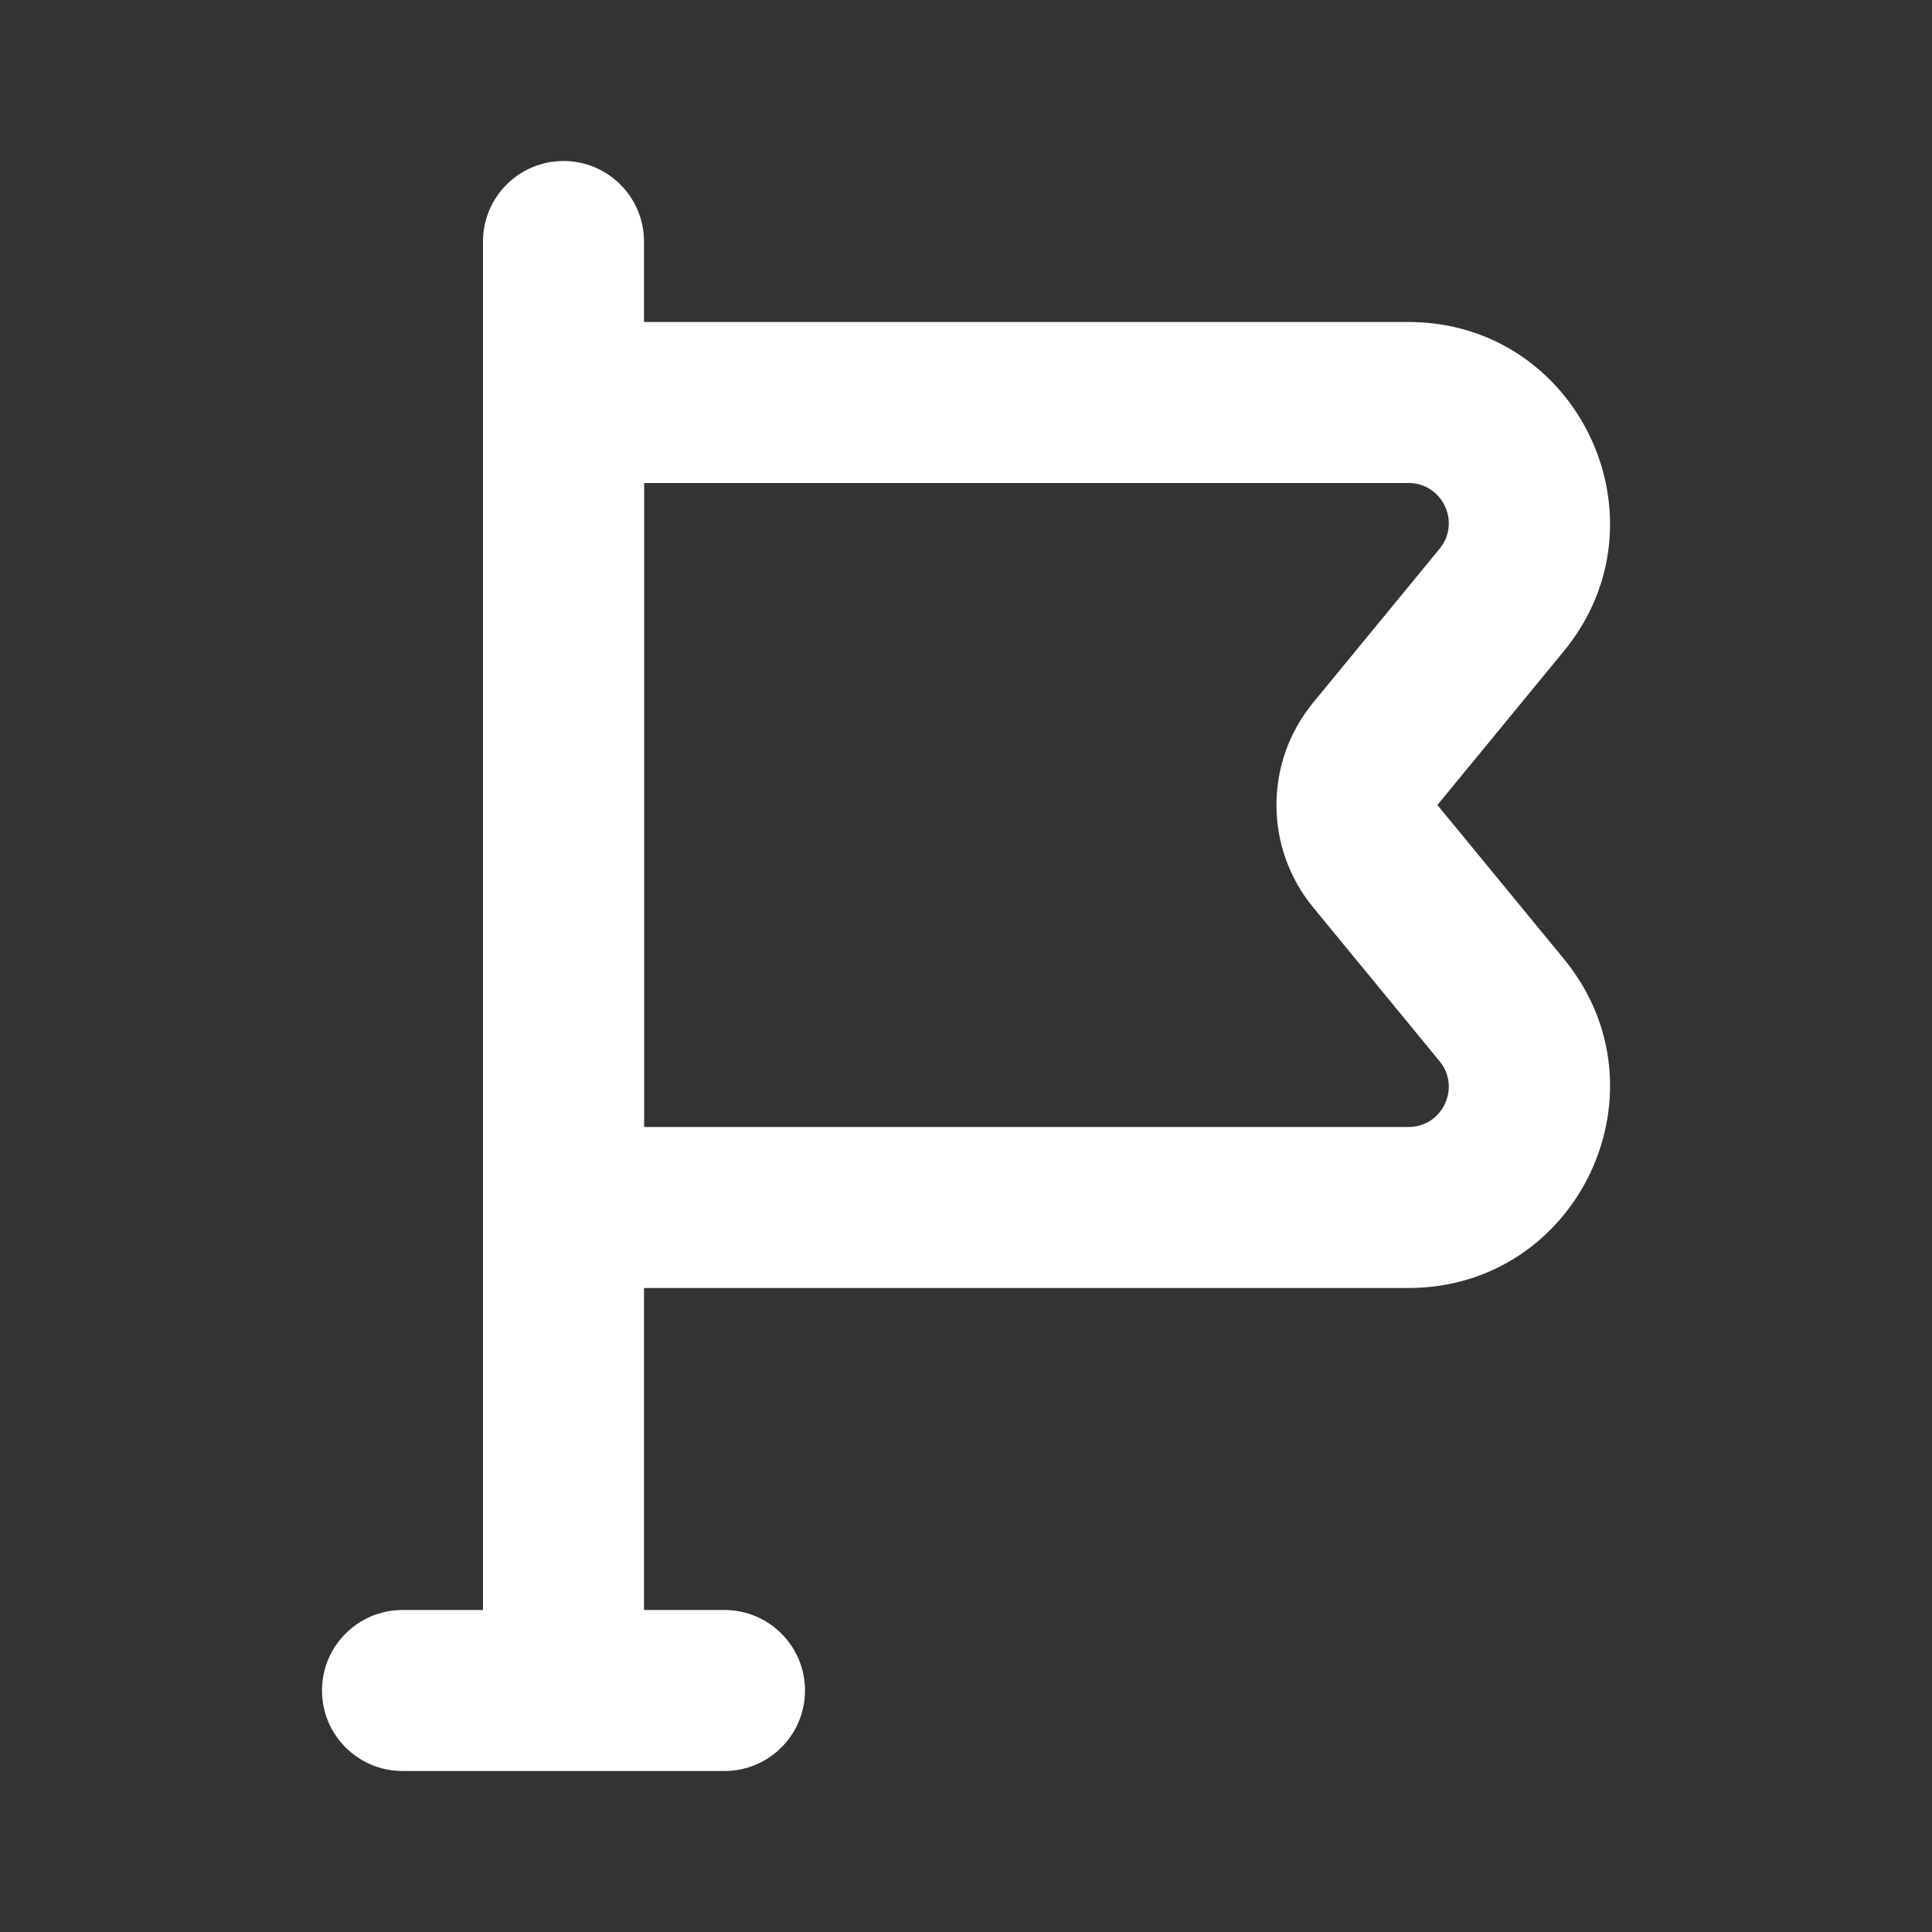 <svg width="24" height="24" viewBox="0 0 24 24" fill="none" xmlns="http://www.w3.org/2000/svg">
<rect x="0" y="0" width="24" height="24" fill="#333333" stroke="none"/>
<path fill-rule="evenodd" clip-rule="evenodd" d="M6 16L6 4L17.496 4C19.607 4 20.768 6.455 19.428 8.087L17.856 10L19.428 11.913C20.768 13.545 19.607 16 17.496 16H6ZM8 14H17.496C17.919 14 18.151 13.509 17.883 13.183L16.311 11.27C15.705 10.532 15.705 9.468 16.311 8.73L17.883 6.817C18.151 6.491 17.919 6 17.496 6L8 6L8 14Z" fill="white"/>
<path d="M7 2C6.448 2 6 2.448 6 3V20H5C4.448 20 4 20.448 4 21C4 21.552 4.448 22 5 22H9C9.552 22 10 21.552 10 21C10 20.448 9.552 20 9 20H8V3C8 2.448 7.552 2 7 2Z" fill="white"/>
</svg>
